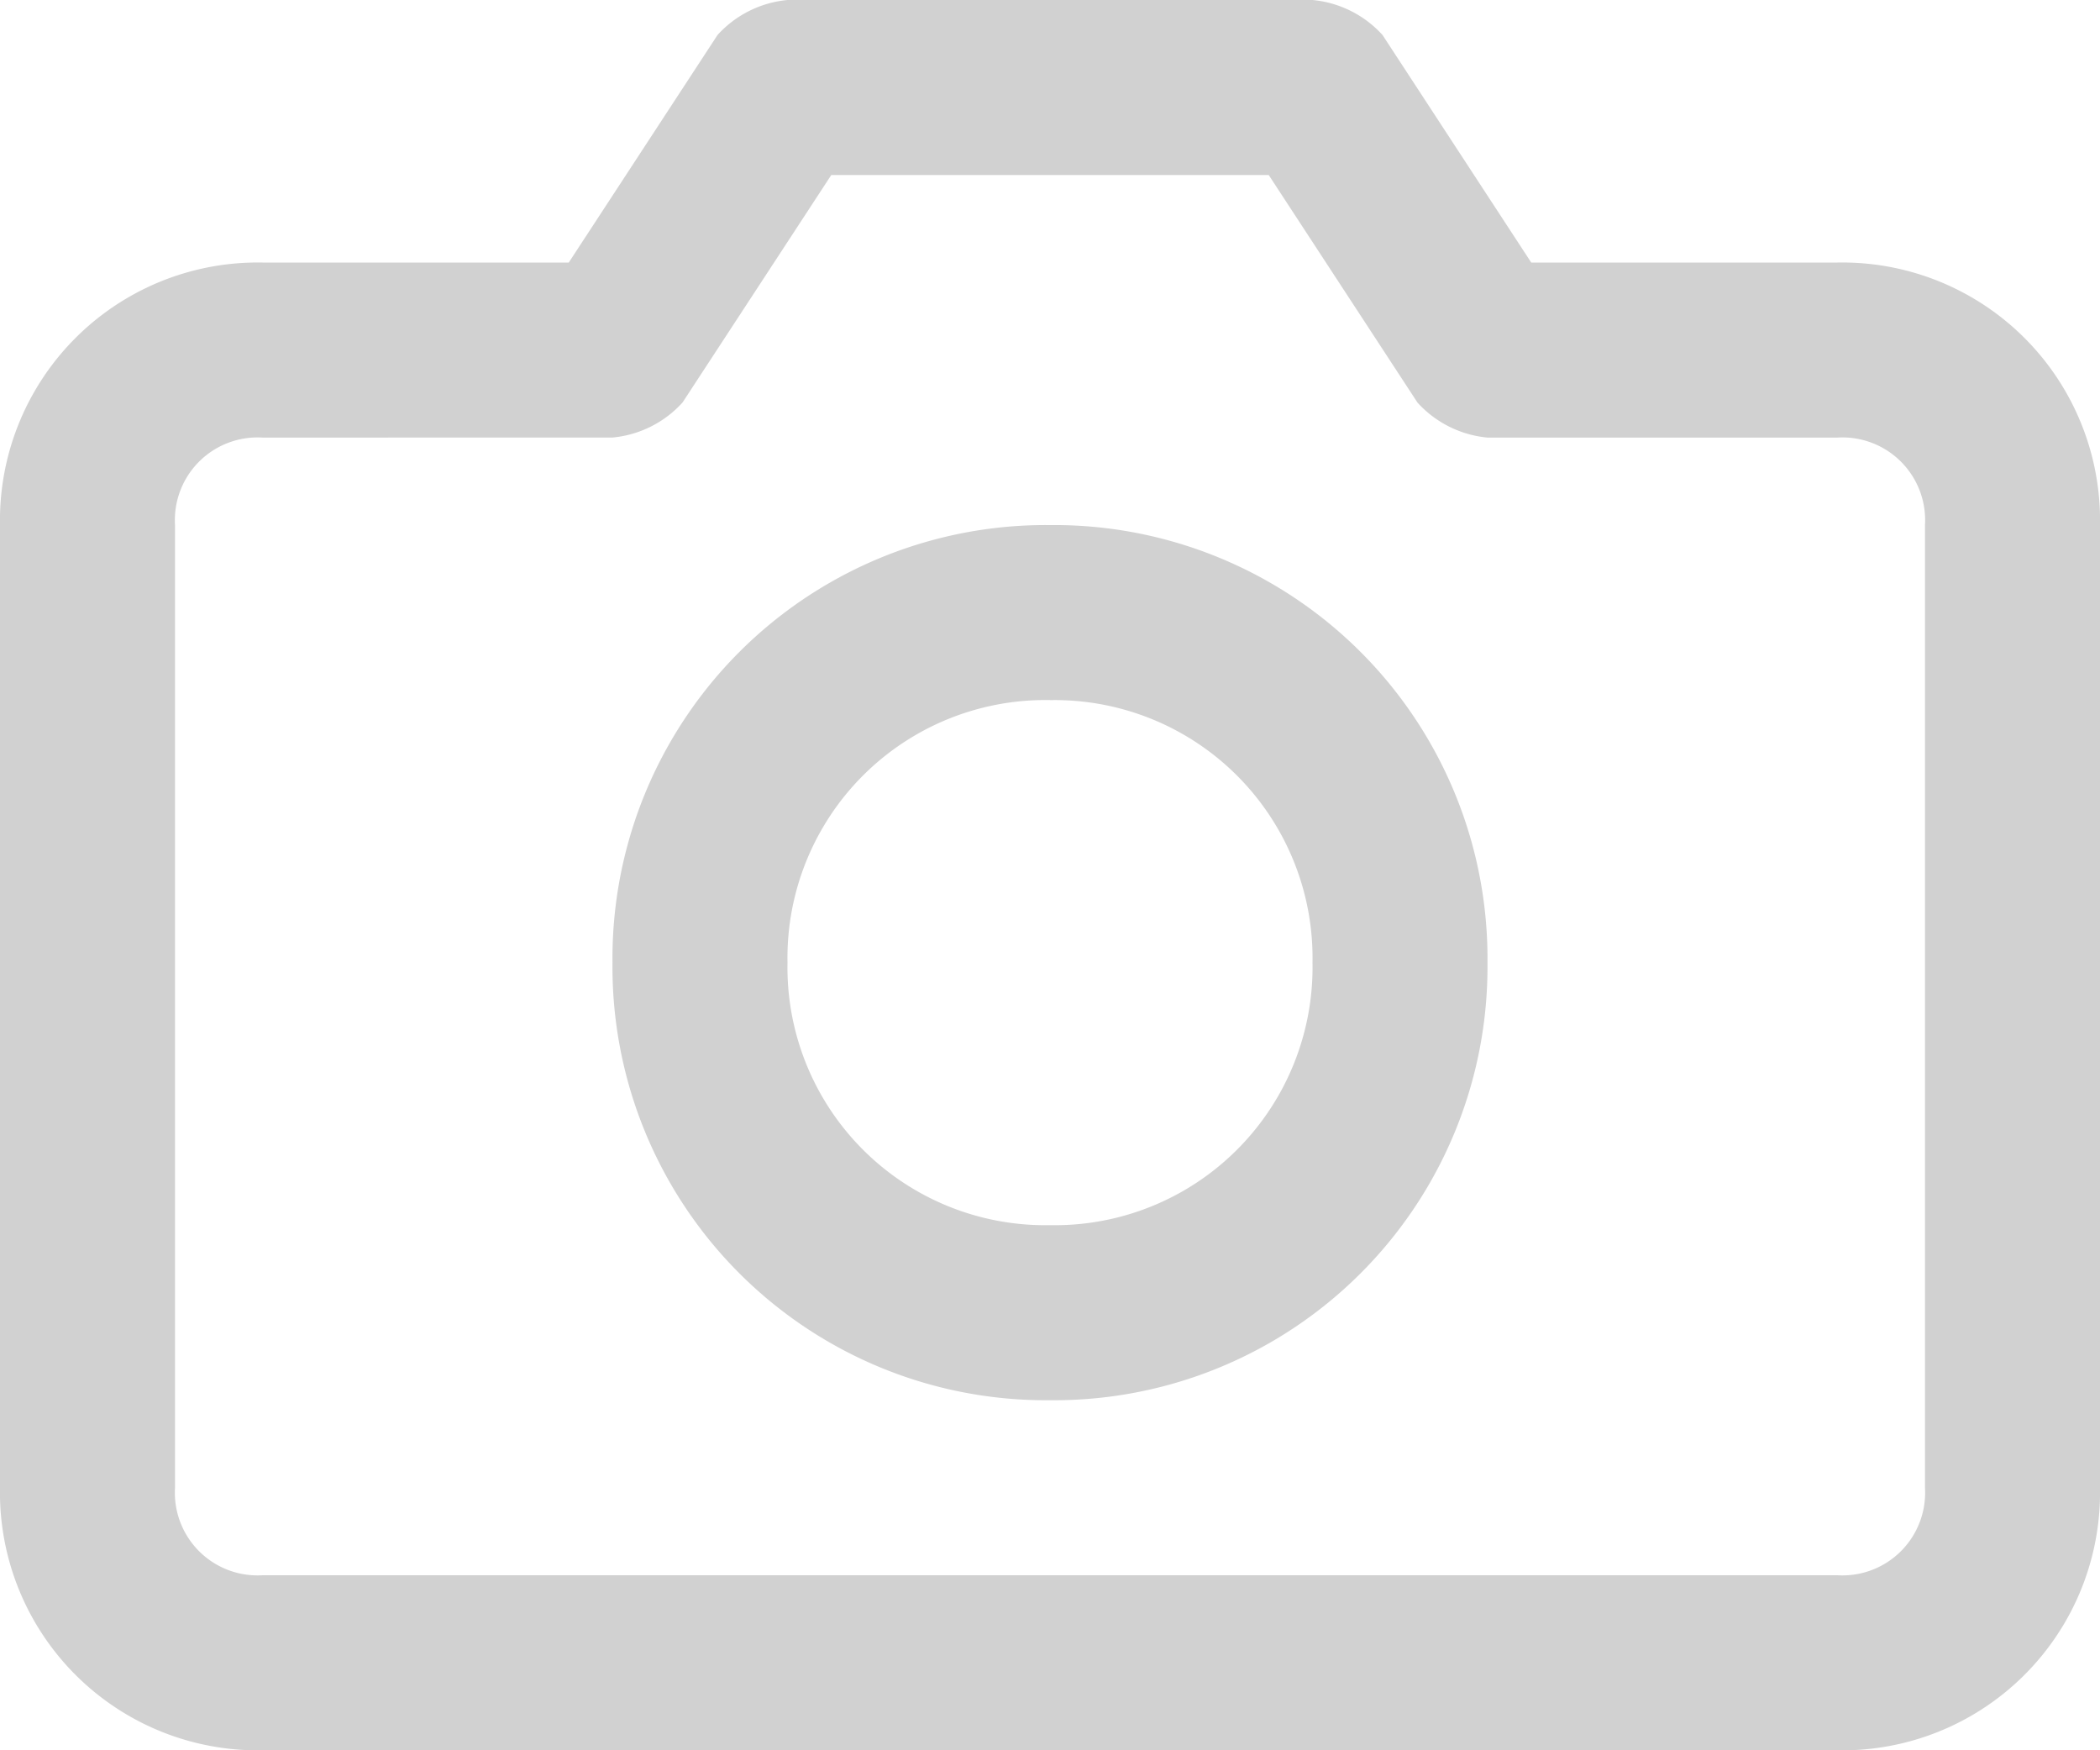<svg xmlns="http://www.w3.org/2000/svg" width="50" height="41.667" viewBox="0 0 50 41.667"><defs><style>.a{fill:#d1d1d1;}</style></defs><g transform="translate(0 -2)"><path class="a" d="M43.75,43.667H6.25A6.138,6.138,0,0,1,0,37.417V14.5A6.138,6.138,0,0,1,6.25,8.25h7.292l3.542-5.417A2.572,2.572,0,0,1,18.75,2h12.5a2.572,2.572,0,0,1,1.667.833L36.458,8.25H43.75A6.138,6.138,0,0,1,50,14.5V37.417A6.138,6.138,0,0,1,43.75,43.667ZM6.25,12.417A1.968,1.968,0,0,0,4.167,14.5V37.417A1.968,1.968,0,0,0,6.25,39.5h37.5a1.968,1.968,0,0,0,2.083-2.083V14.5a1.968,1.968,0,0,0-2.083-2.083H35.417a2.572,2.572,0,0,1-1.667-.833L30.208,6.167H19.792L16.25,11.583a2.572,2.572,0,0,1-1.667.833Z" transform="translate(0 0)"/><path class="a" d="M17.417,28.833A10.315,10.315,0,0,1,7,18.417,10.315,10.315,0,0,1,17.417,8,10.315,10.315,0,0,1,27.833,18.417,10.315,10.315,0,0,1,17.417,28.833Zm0-16.667a6.138,6.138,0,0,0-6.25,6.25,6.138,6.138,0,0,0,6.25,6.25,6.138,6.138,0,0,0,6.25-6.25A6.138,6.138,0,0,0,17.417,12.167Z" transform="translate(7.583 6.5)"/></g></svg>